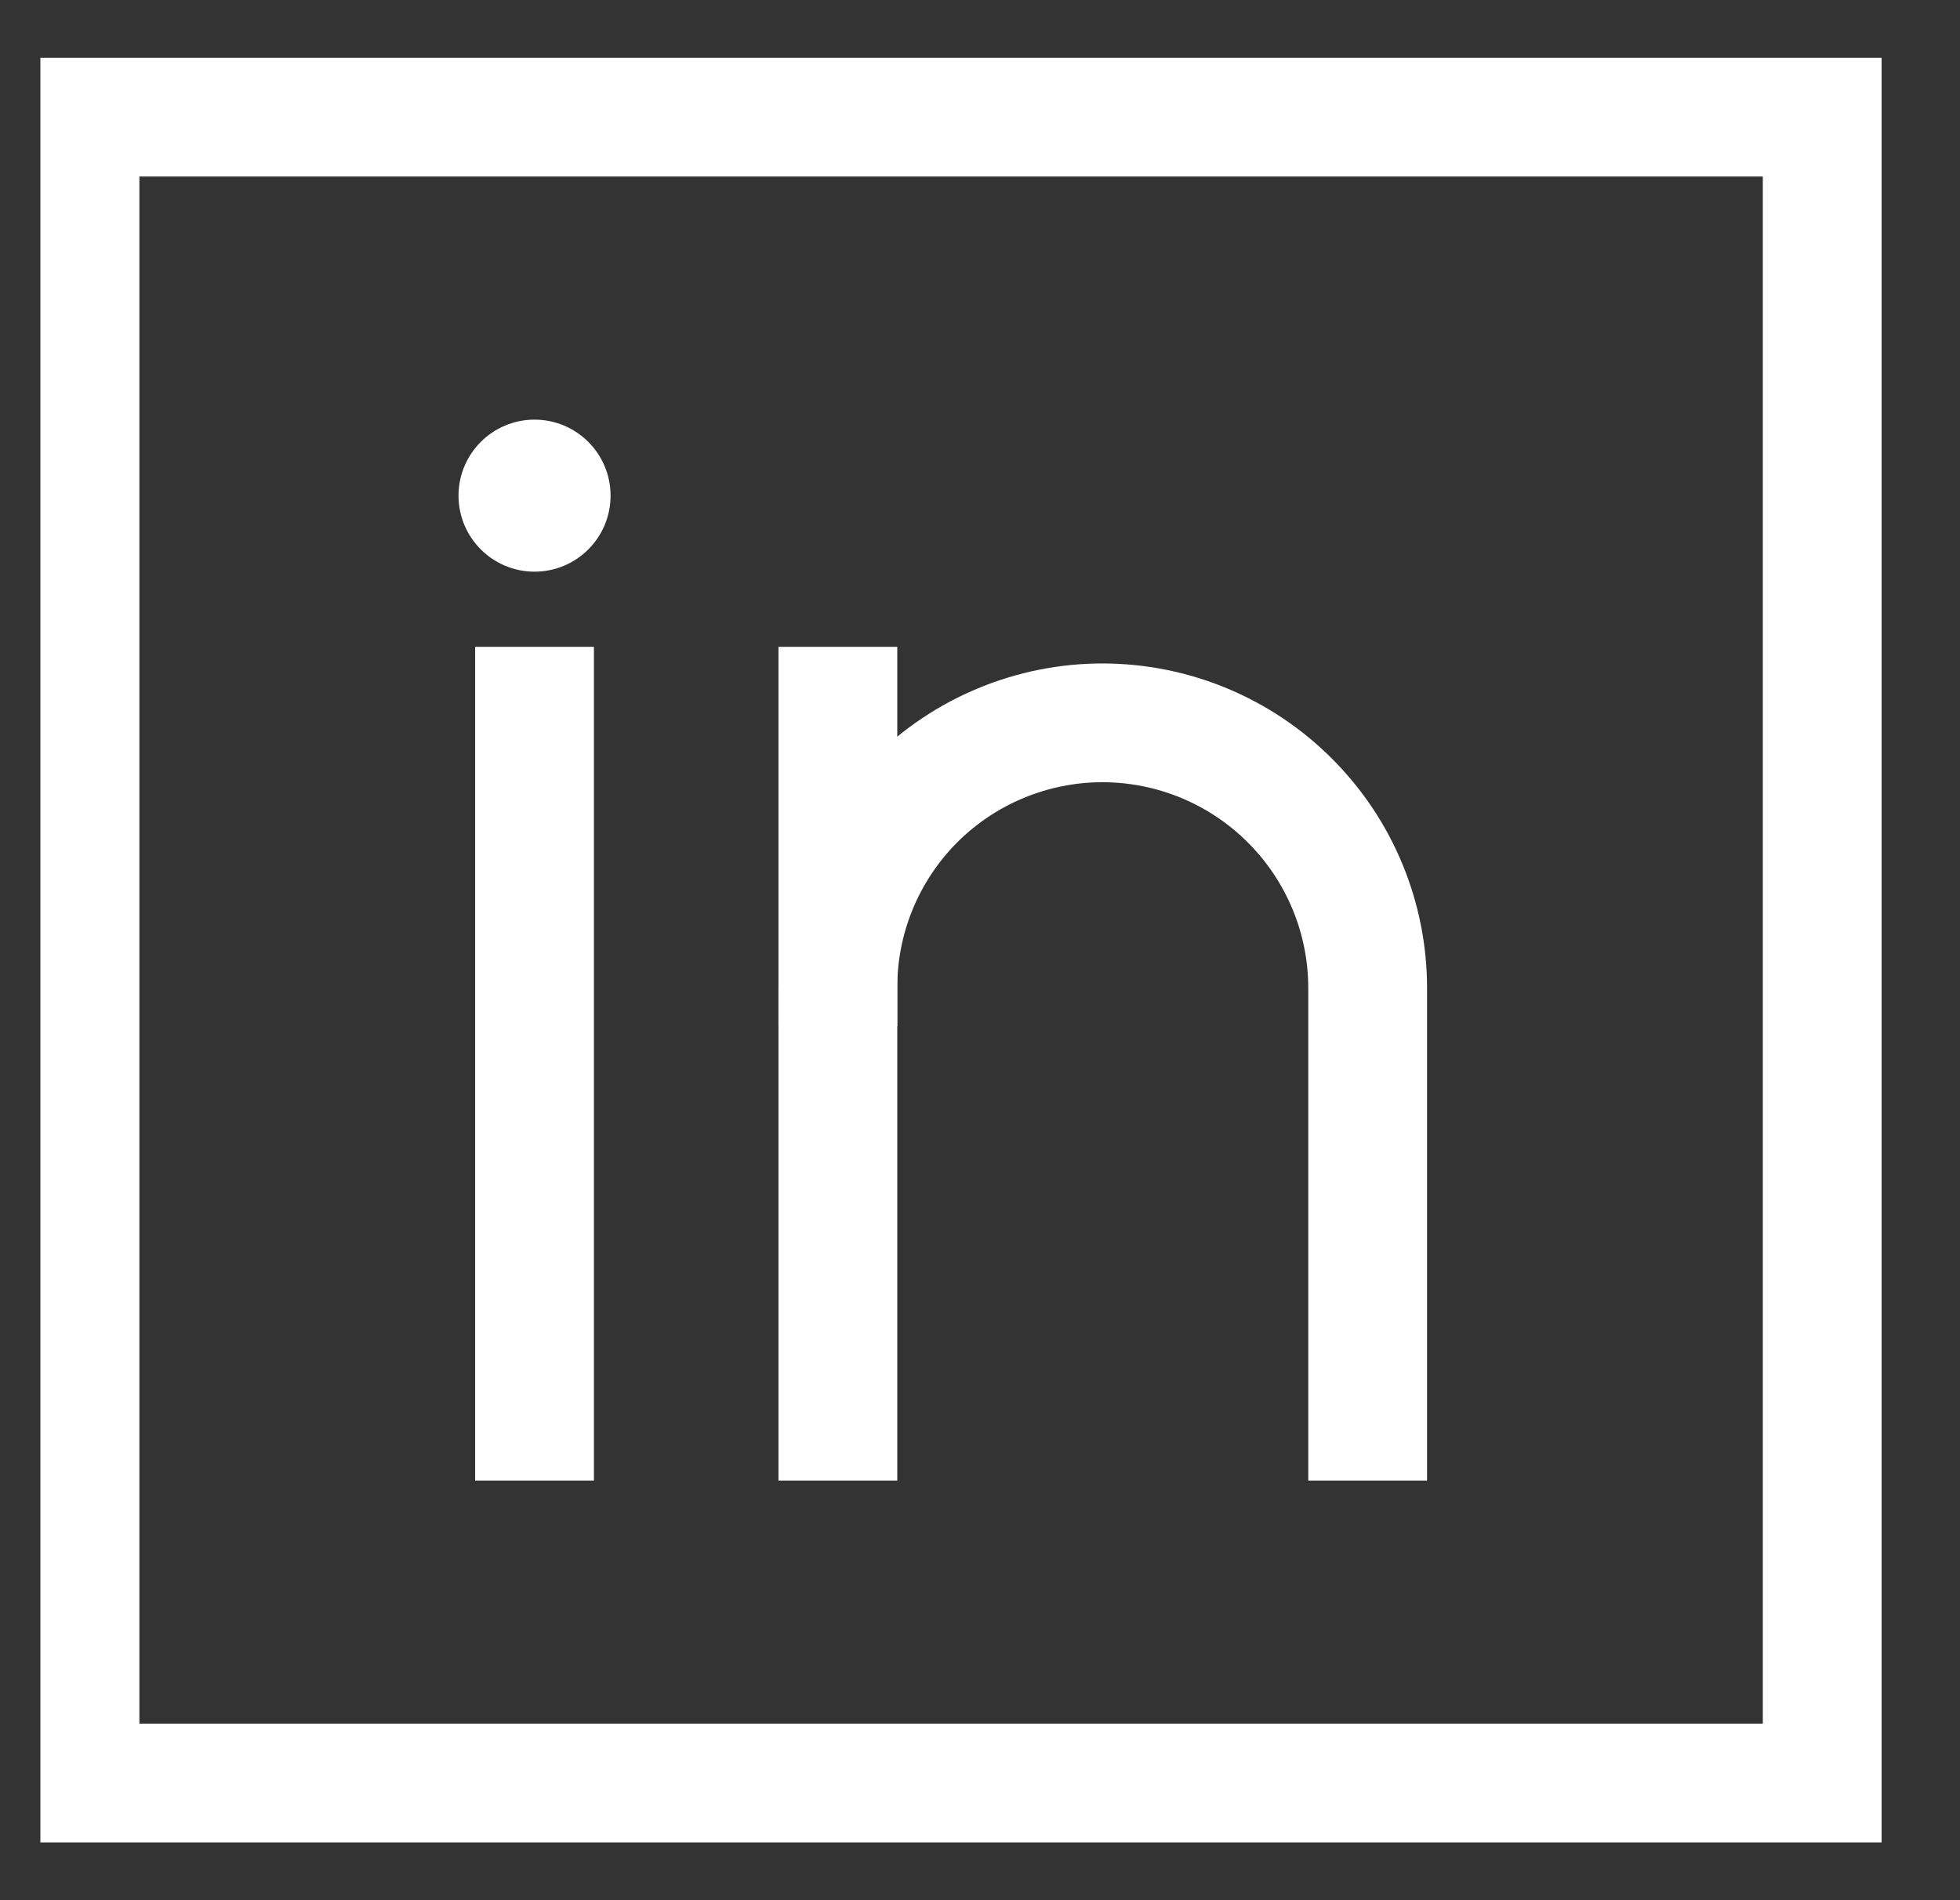 <svg width="33" height="32" viewBox="0 0 33 32" fill="none" xmlns="http://www.w3.org/2000/svg">
<rect x="0" y="0" width="33" height="32" fill="#333333" stroke="none"/>
<g clip-path="url(#clip0_7_286)">
<path d="M30.68 1.973H1.347V30.027H30.68V1.973Z" stroke="white" stroke-width="2" stroke-miterlimit="10"/>
<path d="M14.107 24.933V16.64C14.105 16.054 14.219 15.473 14.442 14.932C14.665 14.39 14.993 13.897 15.406 13.482C15.82 13.068 16.311 12.738 16.853 12.514C17.394 12.289 17.974 12.173 18.56 12.173C19.745 12.173 20.881 12.644 21.718 13.482C22.556 14.319 23.027 15.455 23.027 16.64V24.933" stroke="white" stroke-width="2" stroke-miterlimit="10"/>
<path d="M9 10.893V24.933" stroke="white" stroke-width="2" stroke-miterlimit="10"/>
<path d="M9 9.627C9.707 9.627 10.28 9.054 10.28 8.347C10.28 7.64 9.707 7.067 9 7.067C8.293 7.067 7.72 7.64 7.72 8.347C7.72 9.054 8.293 9.627 9 9.627Z" fill="white"/>
<path d="M14.107 10.893V17.28" stroke="white" stroke-width="2" stroke-miterlimit="10"/>
</g>
<defs>
<clipPath id="clip0_7_286">
<rect width="32" height="32" fill="white" transform="translate(0.68)"/>
</clipPath>
</defs>
</svg>

